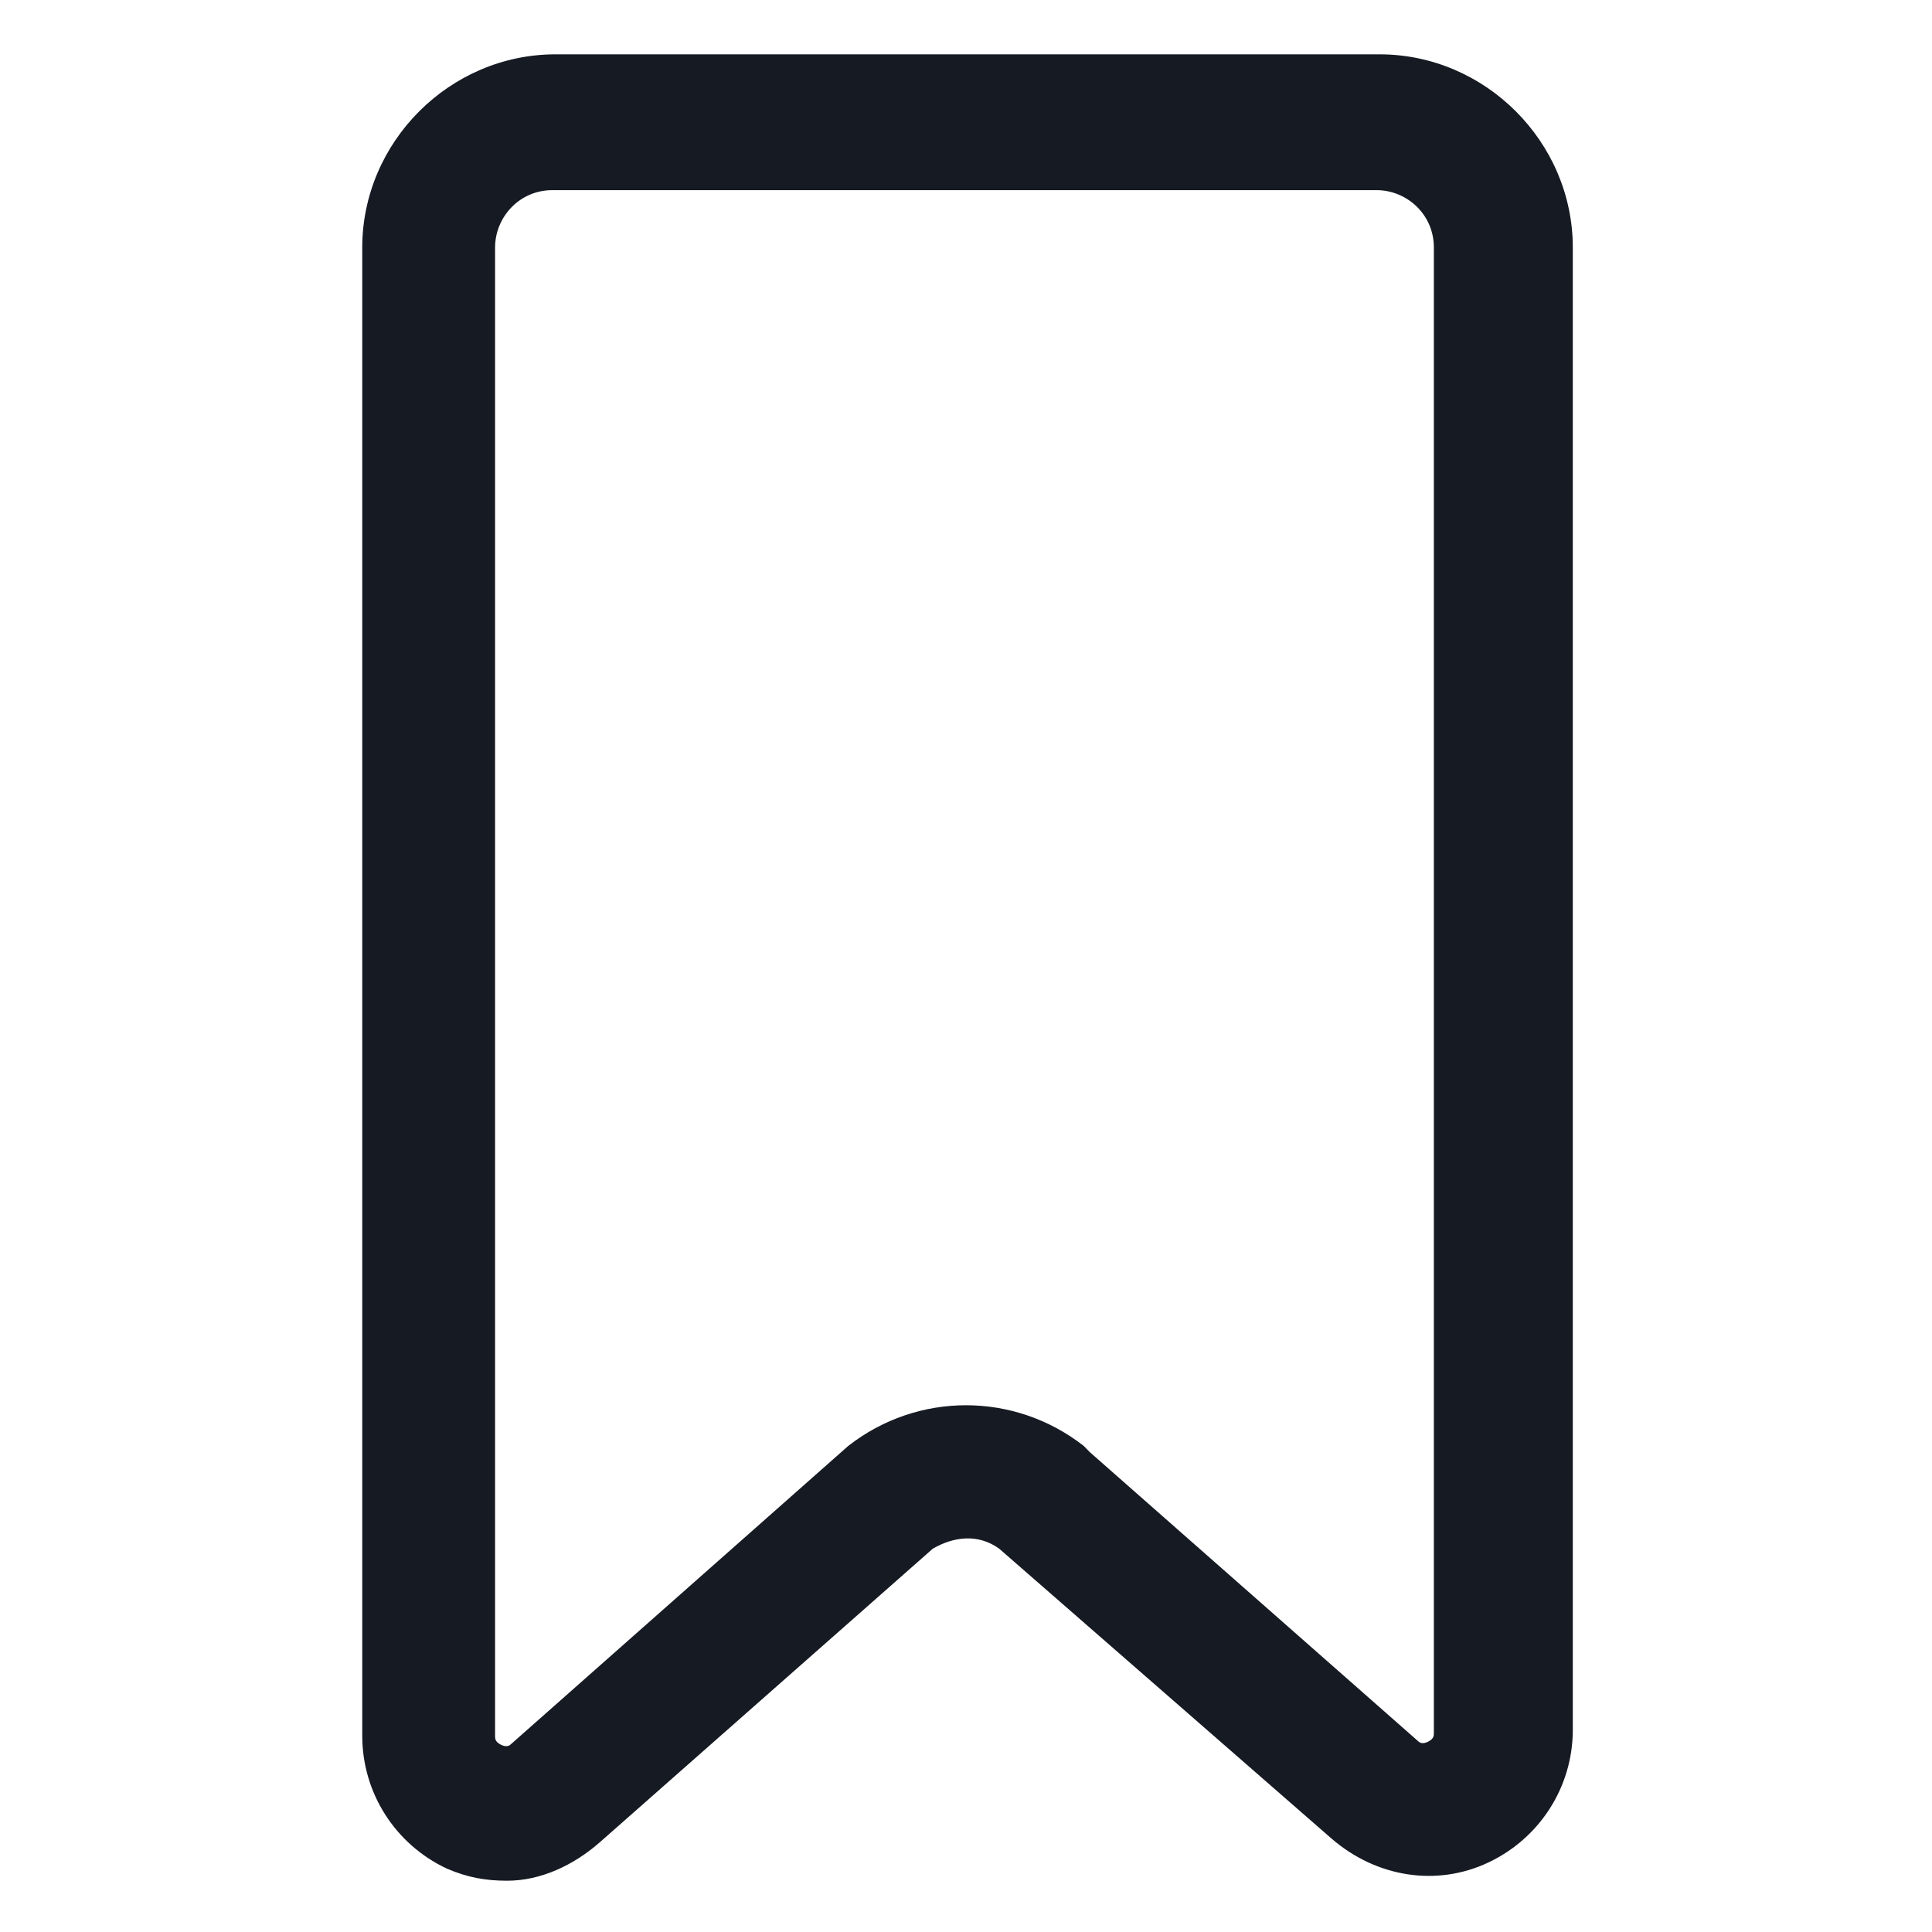 <svg width="24" height="24" viewBox="0 0 24 24" fill="none" xmlns="http://www.w3.org/2000/svg">
<path d="M6.3 23.363C6.037 23.363 5.812 23.325 5.55 23.212C4.912 22.913 4.5 22.275 4.5 21.562V3.075C4.5 1.762 5.588 0.675 6.9 0.675H17.137C18.45 0.675 19.538 1.762 19.538 3.075V21.488C19.538 22.2 19.125 22.837 18.488 23.137C17.85 23.438 17.1 23.325 16.538 22.837L12.412 19.238C12.15 19.05 11.85 19.087 11.588 19.238L7.463 22.875C7.125 23.175 6.713 23.363 6.3 23.363ZM6.862 2.362C6.45 2.362 6.15 2.7 6.15 3.075V21.562C6.15 21.6 6.15 21.637 6.225 21.675C6.3 21.712 6.338 21.675 6.338 21.675L10.537 17.962C11.4 17.288 12.6 17.288 13.463 17.962L13.537 18.038L17.625 21.637C17.625 21.637 17.663 21.675 17.738 21.637C17.812 21.6 17.812 21.562 17.812 21.525V3.075C17.812 2.662 17.475 2.362 17.1 2.362H6.862Z" fill="#161A23"/>
</svg>
